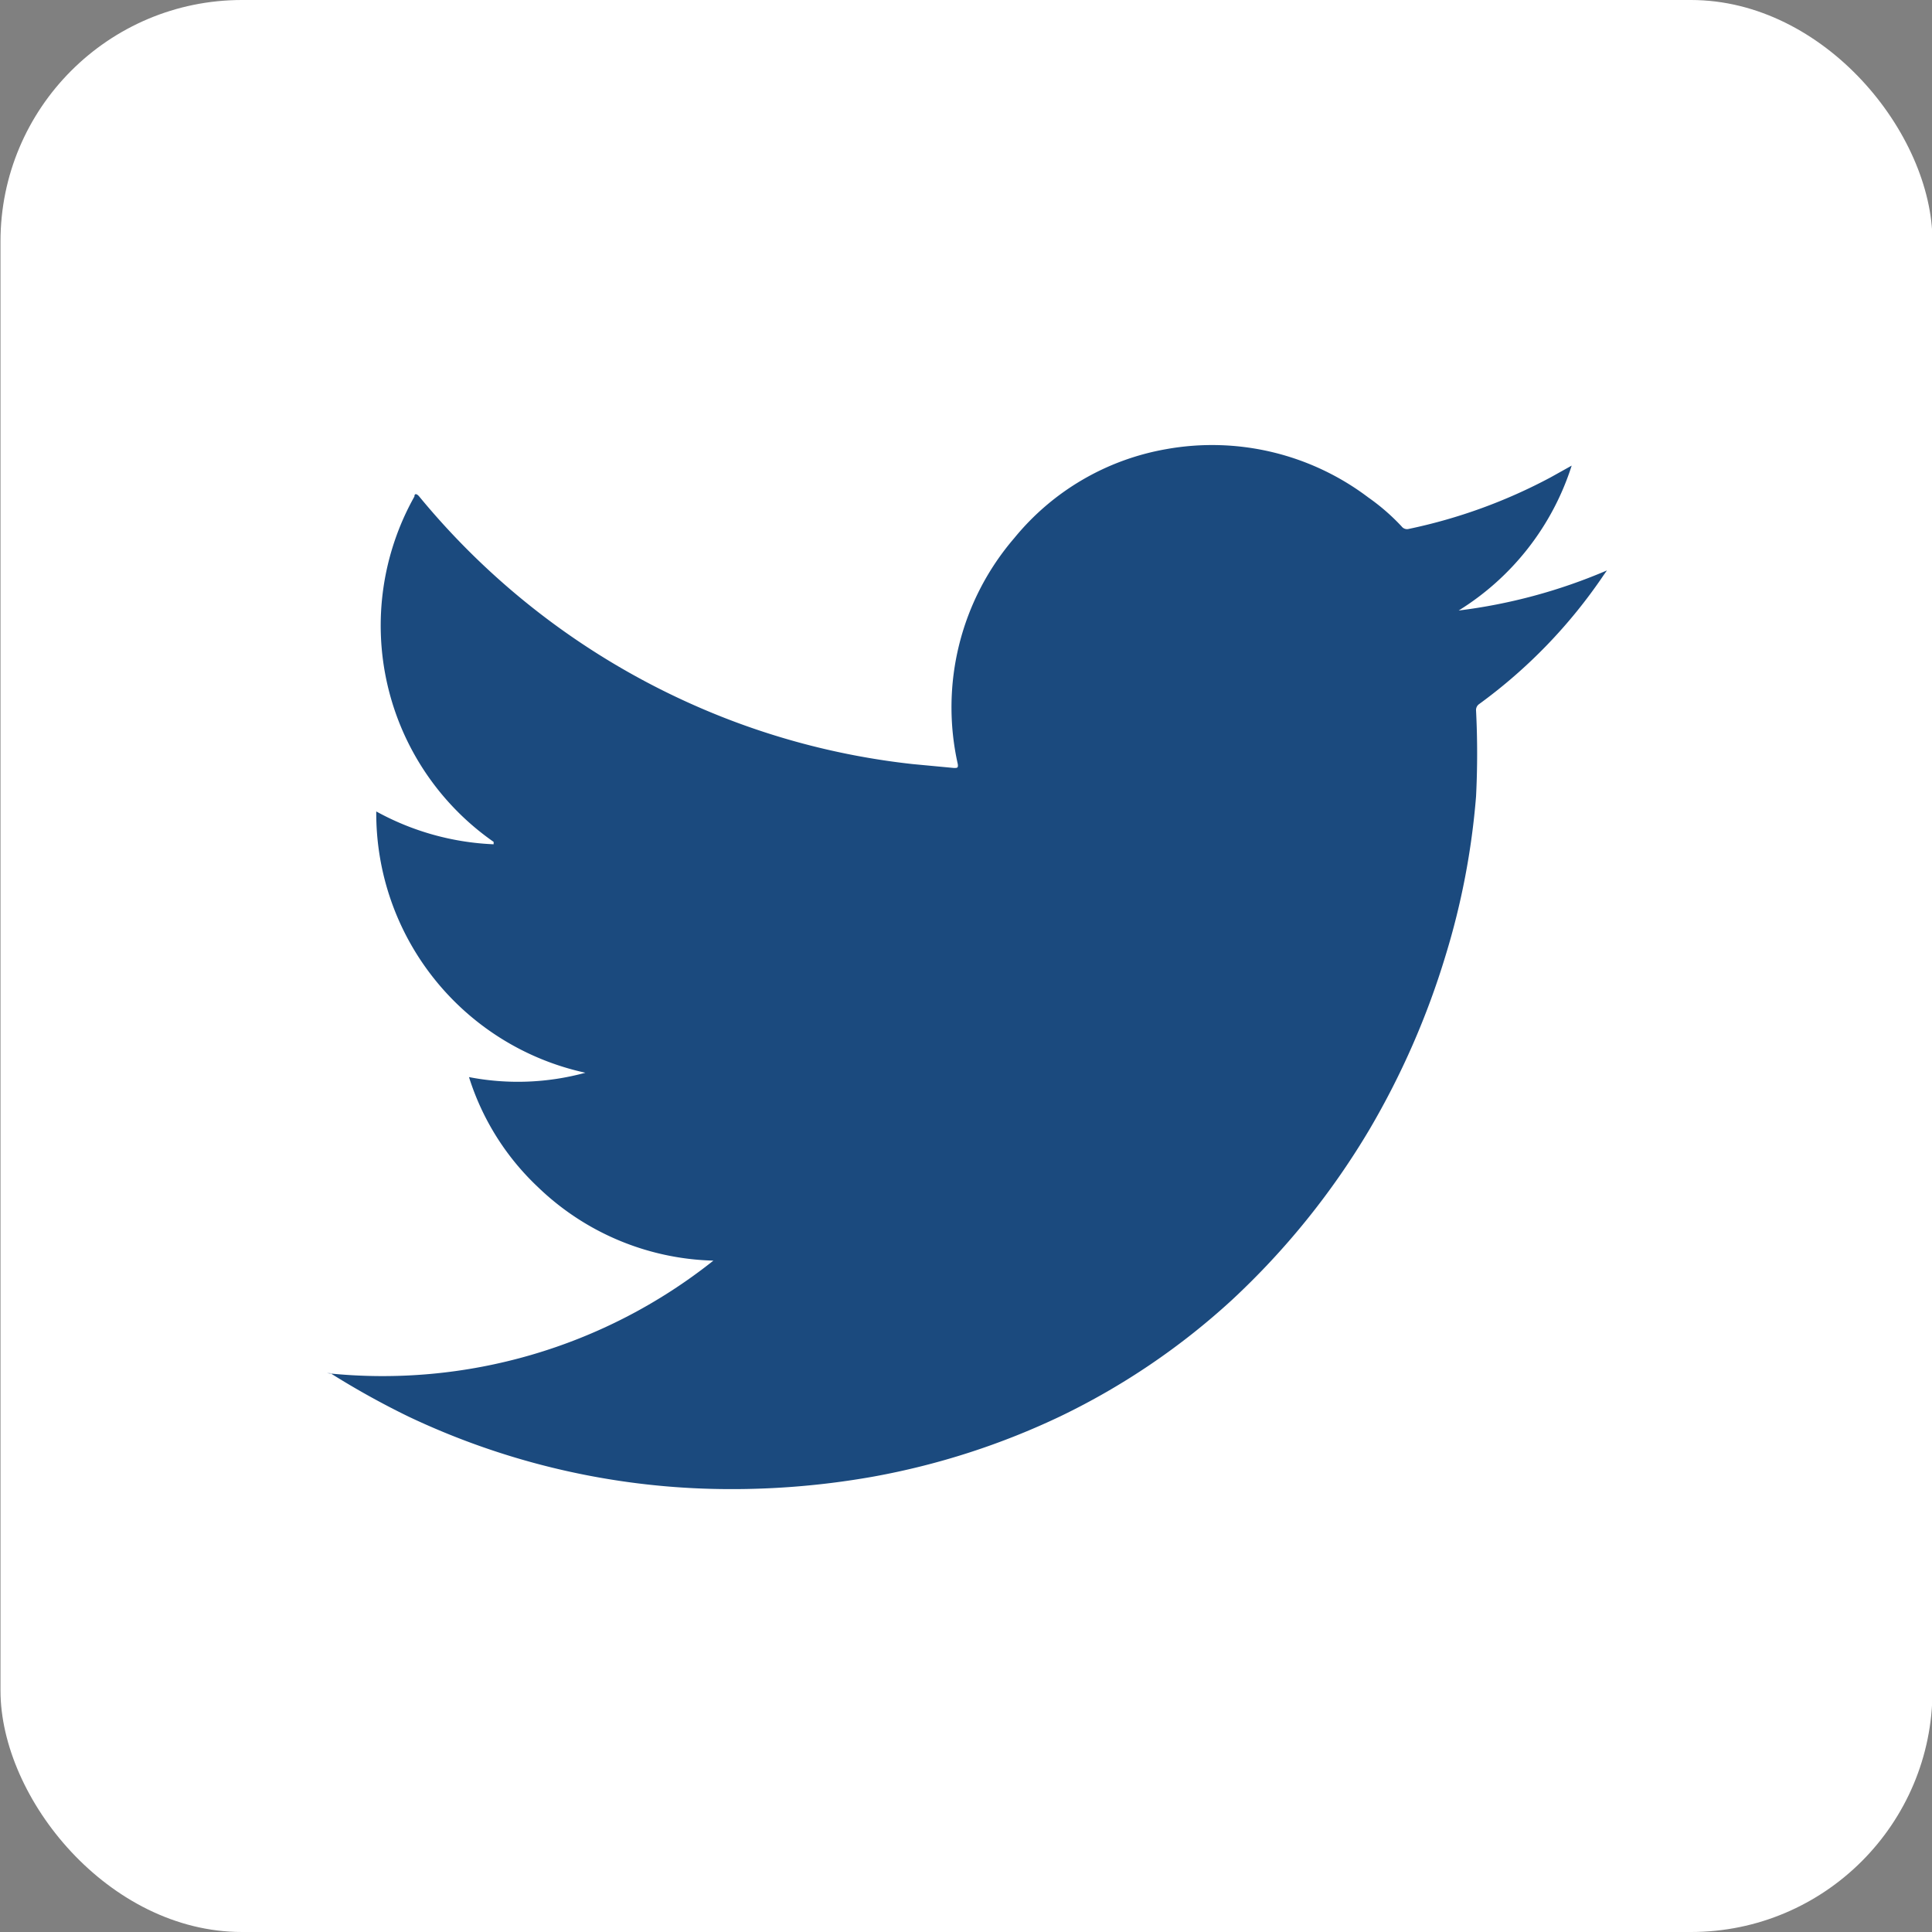 <svg xmlns="http://www.w3.org/2000/svg" viewBox="0 0 40 40"><rect x="0" y="0" width="40" height="40" fill="#808080" stroke="none"/><g id="background"><rect x="0.01" width="40" height="40" rx="5" style="fill:#fff"/></g><g id="icon"><path d="M14.77,26.1a5.43,5.43,0,0,1-3.64-1.53A5.31,5.31,0,0,1,9.71,22.3a5.31,5.31,0,0,0,2.41-.09A5.5,5.5,0,0,1,7.79,16.8a5.51,5.51,0,0,0,2.43.68s0,0,0-.05a5.46,5.46,0,0,1-1.64-7.15c0-.07.05-.06.1,0a15.47,15.47,0,0,0,5.49,4.23,15.28,15.28,0,0,0,4.73,1.31l.85.08c.07,0,.09,0,.08-.08A5.37,5.37,0,0,1,21,11.14,5.22,5.22,0,0,1,24.14,9.3a5.36,5.36,0,0,1,4.19,1,4.37,4.37,0,0,1,.69.6.14.14,0,0,0,.15.05,11,11,0,0,0,2.94-1.07l.43-.24a5.49,5.49,0,0,1-2.34,3,11.27,11.27,0,0,0,3.07-.83l-.07.1a10.73,10.73,0,0,1-2.58,2.67.15.15,0,0,0-.06.13,17.57,17.57,0,0,1,0,1.78,15.42,15.42,0,0,1-.63,3.29,16.55,16.55,0,0,1-1.58,3.61,15.88,15.88,0,0,1-2.85,3.53,14.64,14.64,0,0,1-3.54,2.4,15.36,15.36,0,0,1-3.87,1.25,16.69,16.69,0,0,1-3.53.25,15.55,15.55,0,0,1-6.1-1.49,17.09,17.09,0,0,1-1.62-.9l-.07,0A11,11,0,0,0,14.77,26.1Z" style="fill:#1b4a7e"/></g></svg>